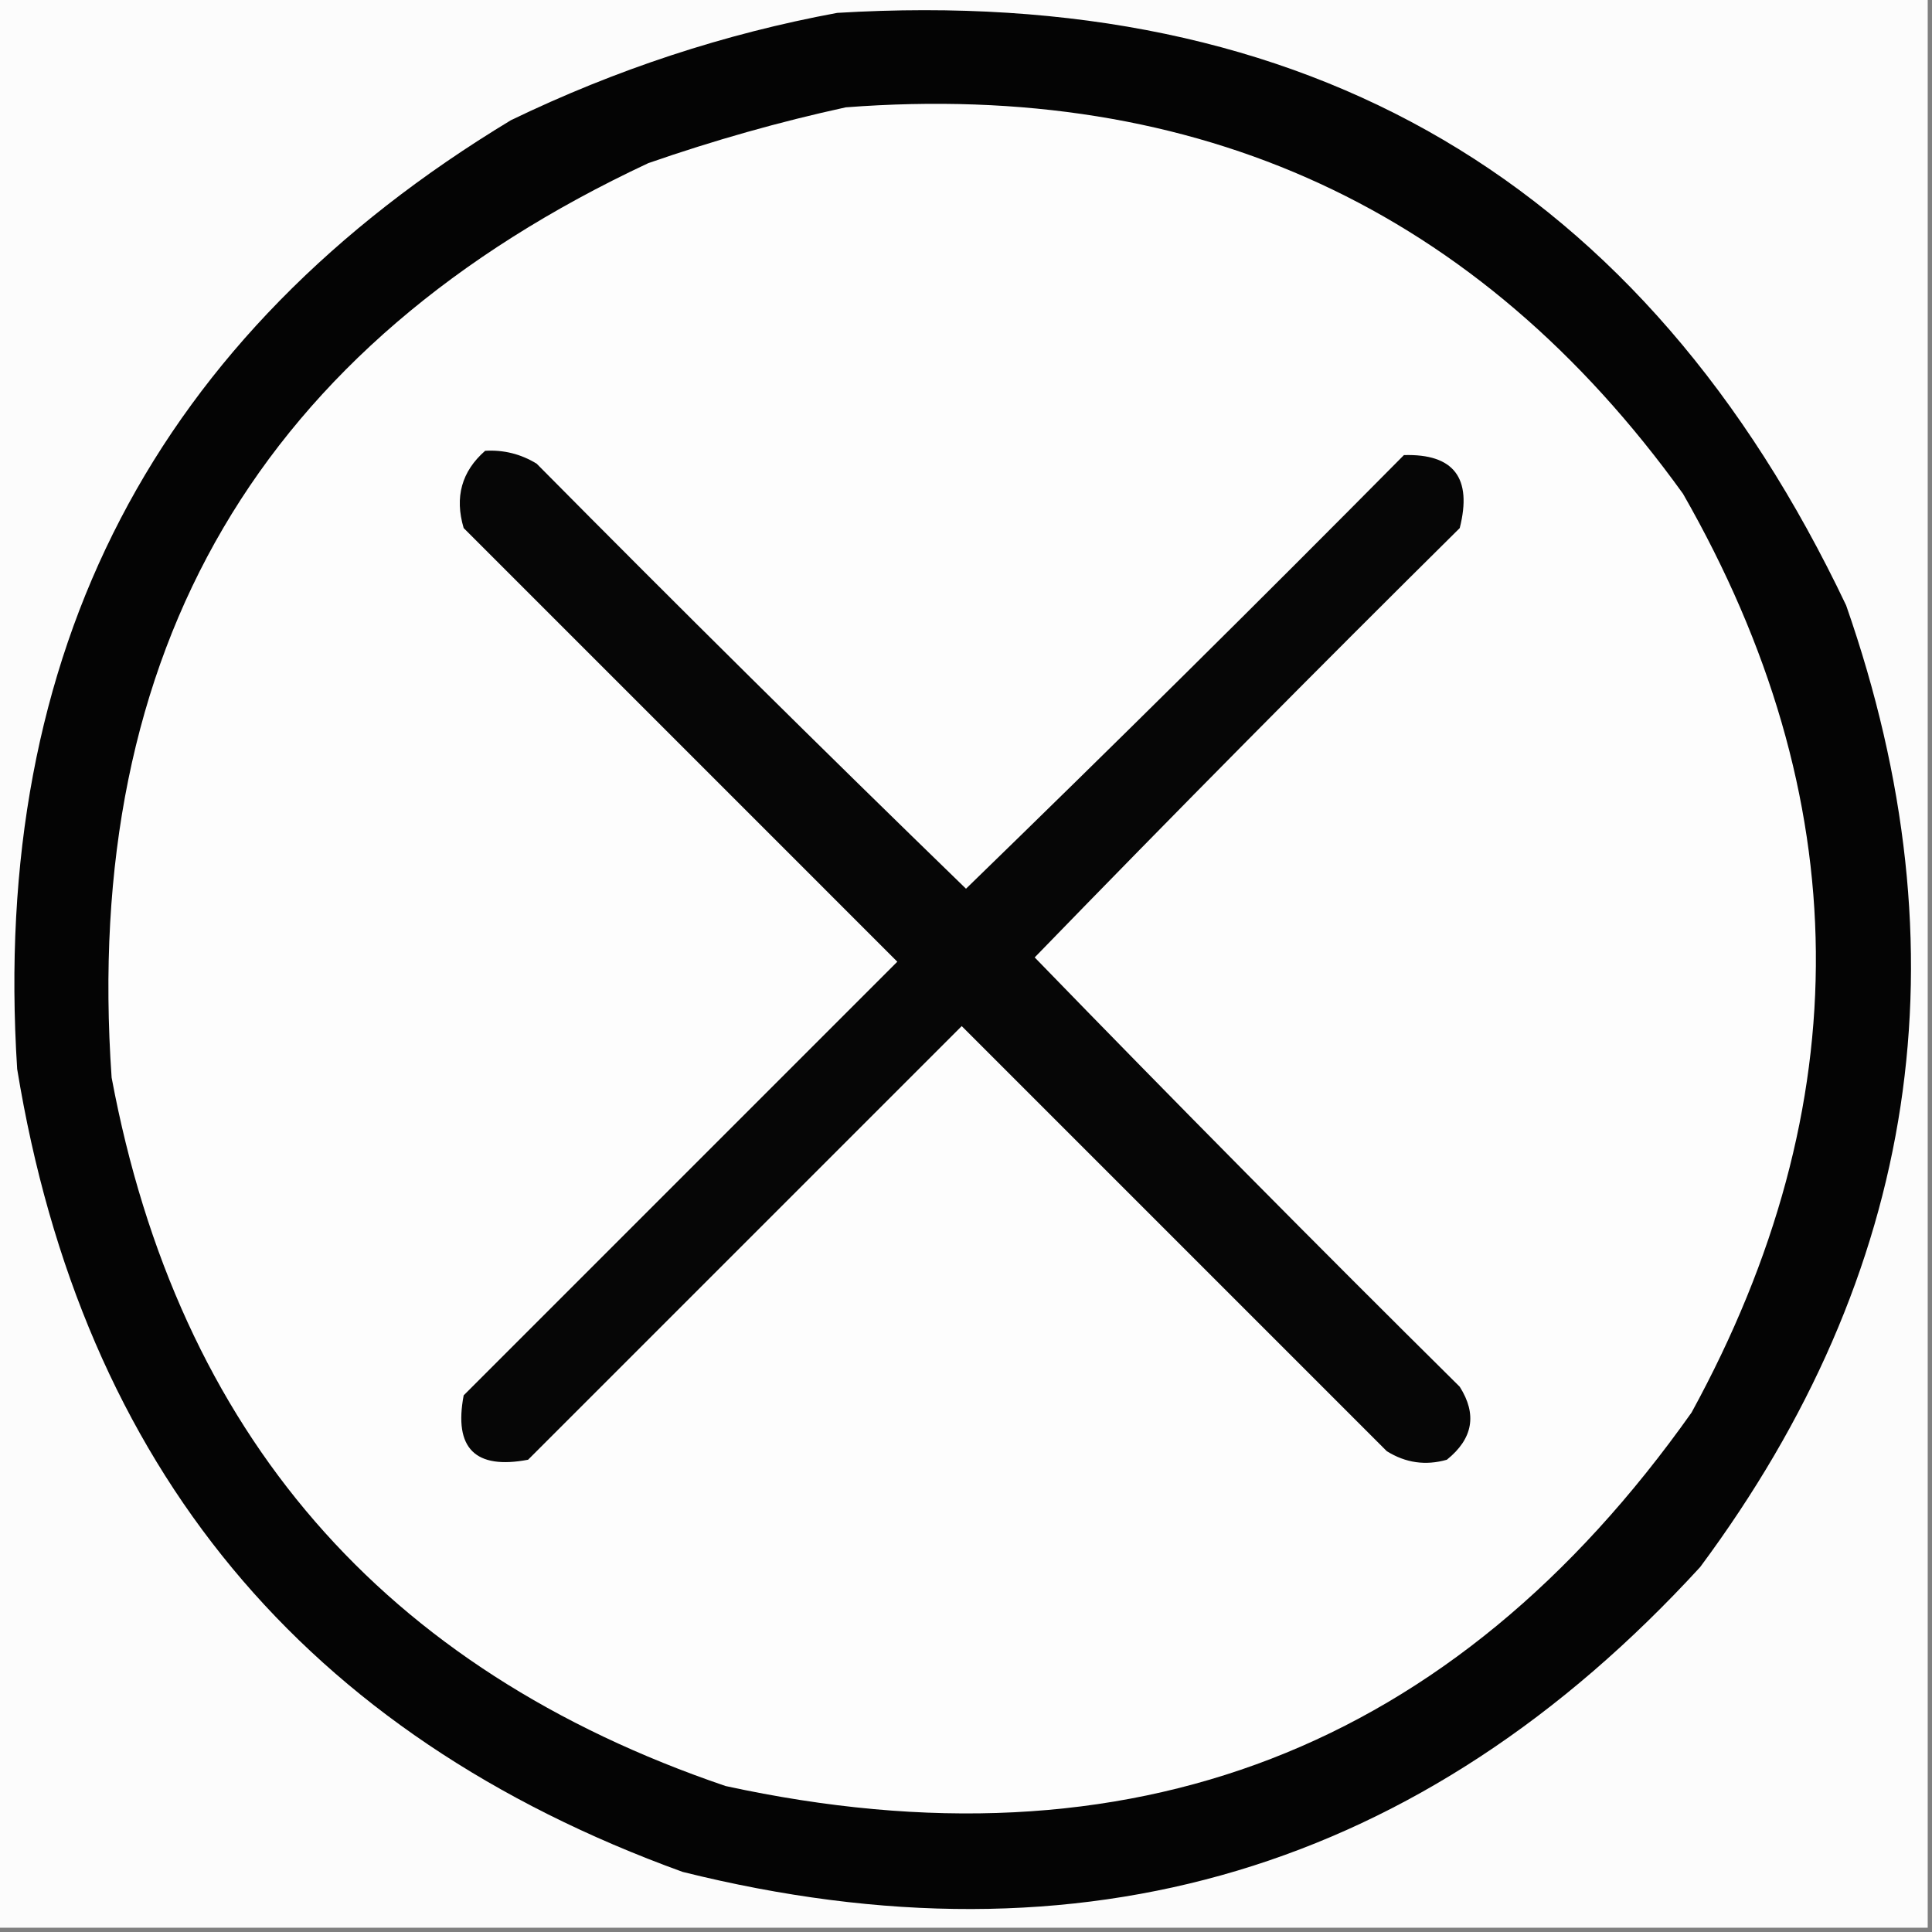 <?xml version="1.0" encoding="UTF-8"?>
<!DOCTYPE svg PUBLIC "-//W3C//DTD SVG 1.1//EN" "http://www.w3.org/Graphics/SVG/1.1/DTD/svg11.dtd">
<svg xmlns="http://www.w3.org/2000/svg" version="1.1" width="225px" height="225px" style="shape-rendering:geometricPrecision; text-rendering:geometricPrecision; image-rendering:optimizeQuality; fill-rule:evenodd; clip-rule:evenodd" xmlns:xlink="http://www.w3.org/1999/xlink">
<rect width="100%" height="100%" fill="#808080" stroke="none"/>
<g><path style="opacity:1" fill="#fcfcfc" d="M -0.5,-0.5 C 74.5,-0.5 149.5,-0.5 224.5,-0.5C 224.5,74.5 224.5,149.5 224.5,224.5C 149.5,224.5 74.5,224.5 -0.5,224.5C -0.5,149.5 -0.5,74.5 -0.5,-0.5 Z"/></g>
<g><path style="opacity:1" fill="#040404" d="M 97.5,1.5 C 152.39,-1.819 191.556,21.181 215,70.5C 229.115,110.909 223.449,148.242 198,182.5C 165.644,217.802 126.144,229.635 79.5,218C 35.419,202.026 9.585,170.86 2,124.5C -1.11,75.881 18.057,39.047 59.5,14C 71.721,8.093 84.387,3.926 97.5,1.5 Z"/></g>
<g><path style="opacity:1" fill="#fdfdfd" d="M 98.5,12.5 C 139.639,9.355 172.139,24.355 196,57.5C 216.298,92.945 216.632,128.611 197,164.5C 169.211,203.768 131.711,218.268 84.5,208C 44.588,194.422 20.755,166.922 13,125.5C 9.509,75.639 30.343,40.139 75.5,19C 83.16,16.339 90.827,14.172 98.5,12.5 Z"/></g>
<g><path style="opacity:1" fill="#060606" d="M 56.5,52.5 C 58.655,52.372 60.655,52.872 62.5,54C 79.014,70.681 95.68,87.181 112.5,103.5C 129.653,86.847 146.653,70.014 163.5,53C 169.313,52.829 171.48,55.663 170,61.5C 153.319,78.014 136.819,94.68 120.5,111.5C 136.819,128.319 153.319,144.986 170,161.5C 172.045,164.719 171.545,167.552 168.5,170C 166.029,170.706 163.695,170.373 161.5,169C 145,152.5 128.5,136 112,119.5C 95.167,136.333 78.333,153.167 61.5,170C 55.333,171.167 52.833,168.667 54,162.5C 70.833,145.667 87.667,128.833 104.5,112C 87.667,95.167 70.833,78.333 54,61.5C 52.927,57.9 53.761,54.9 56.5,52.5 Z"/></g>
</svg>
